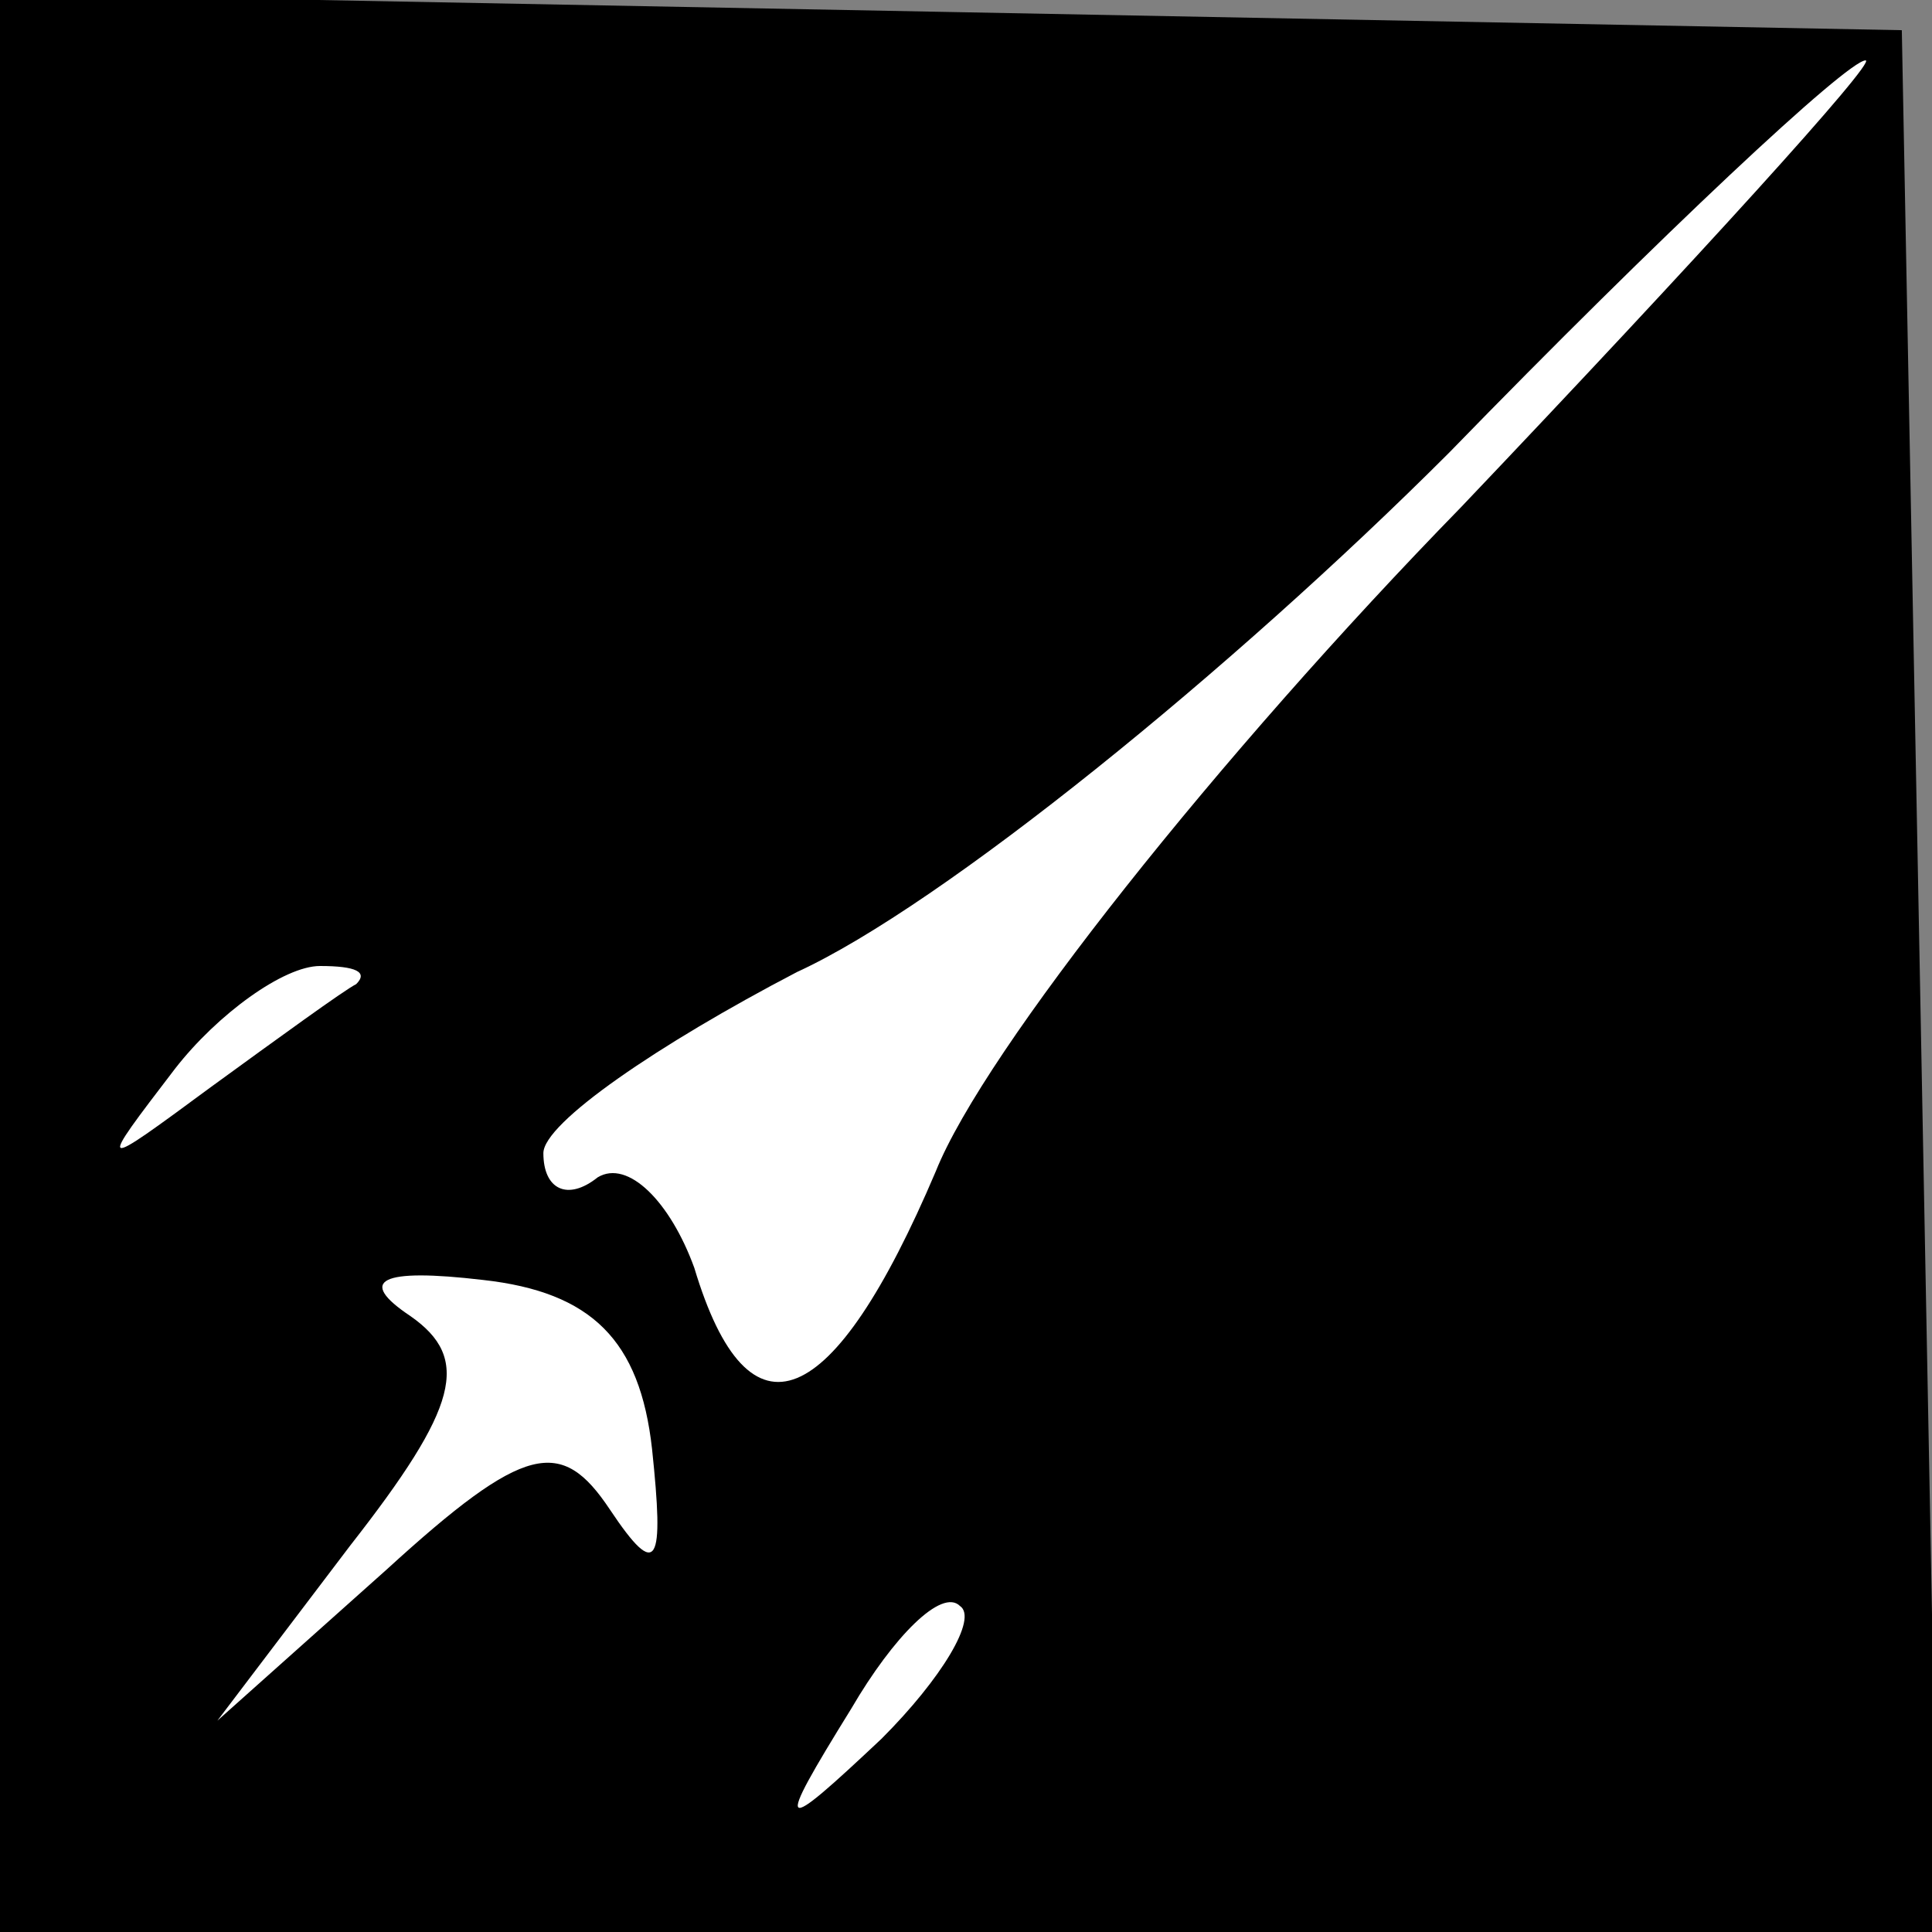 <?xml version="1.0" standalone="no"?>
<!DOCTYPE svg PUBLIC "-//W3C//DTD SVG 20010904//EN"
 "http://www.w3.org/TR/2001/REC-SVG-20010904/DTD/svg10.dtd">
<svg version="1.0" xmlns="http://www.w3.org/2000/svg"
 width="32pt" height="32pt" viewBox="0 0 32 32"
 preserveAspectRatio="xMidYMid meet">
<rect x="0" y="0" width="32" height="32" fill="#808080" stroke="none"/>
<g transform="translate(0,32) scale(0.1,-0.1)"
fill="#000000" stroke="none">
<path fill="#000000" stroke="none" d="M0 160 l0 -160 160 0 161 0 -3 158 -3
157 -157 3 -158 3 0 -161z"/>
<path fill="#ffffff" stroke="none" d="M242 236 c-40 -41 -79 -90 -87 -110
-17 -40 -31 -46 -40 -16 -4 11 -11 18 -16 15 -5 -4 -9 -2 -9 4 0 5 19 18 42
30 24 11 72 50 108 86 35 36 66 65 69 65 2 0 -28 -33 -67 -74z"/>
<path fill="#ffffff" stroke="none" d="M59 157 c-2 -1 -13 -9 -24 -17 -19 -14
-19 -14 -6 3 7 9 18 17 24 17 6 0 8 -1 6 -3z"/>
<path fill="#ffffff" stroke="none" d="M108 80 c2 -19 1 -22 -7 -10 -8 12 -14
11 -37 -10 l-28 -25 22 29 c18 23 20 31 10 38 -9 6 -5 8 12 6 18 -2 26 -10 28
-28z"/>
<path fill="#ffffff" stroke="none" d="M146 32 c-17 -16 -18 -16 -5 5 7 12 15
20 18 17 3 -2 -3 -12 -13 -22z"/>
</g>
</svg>
